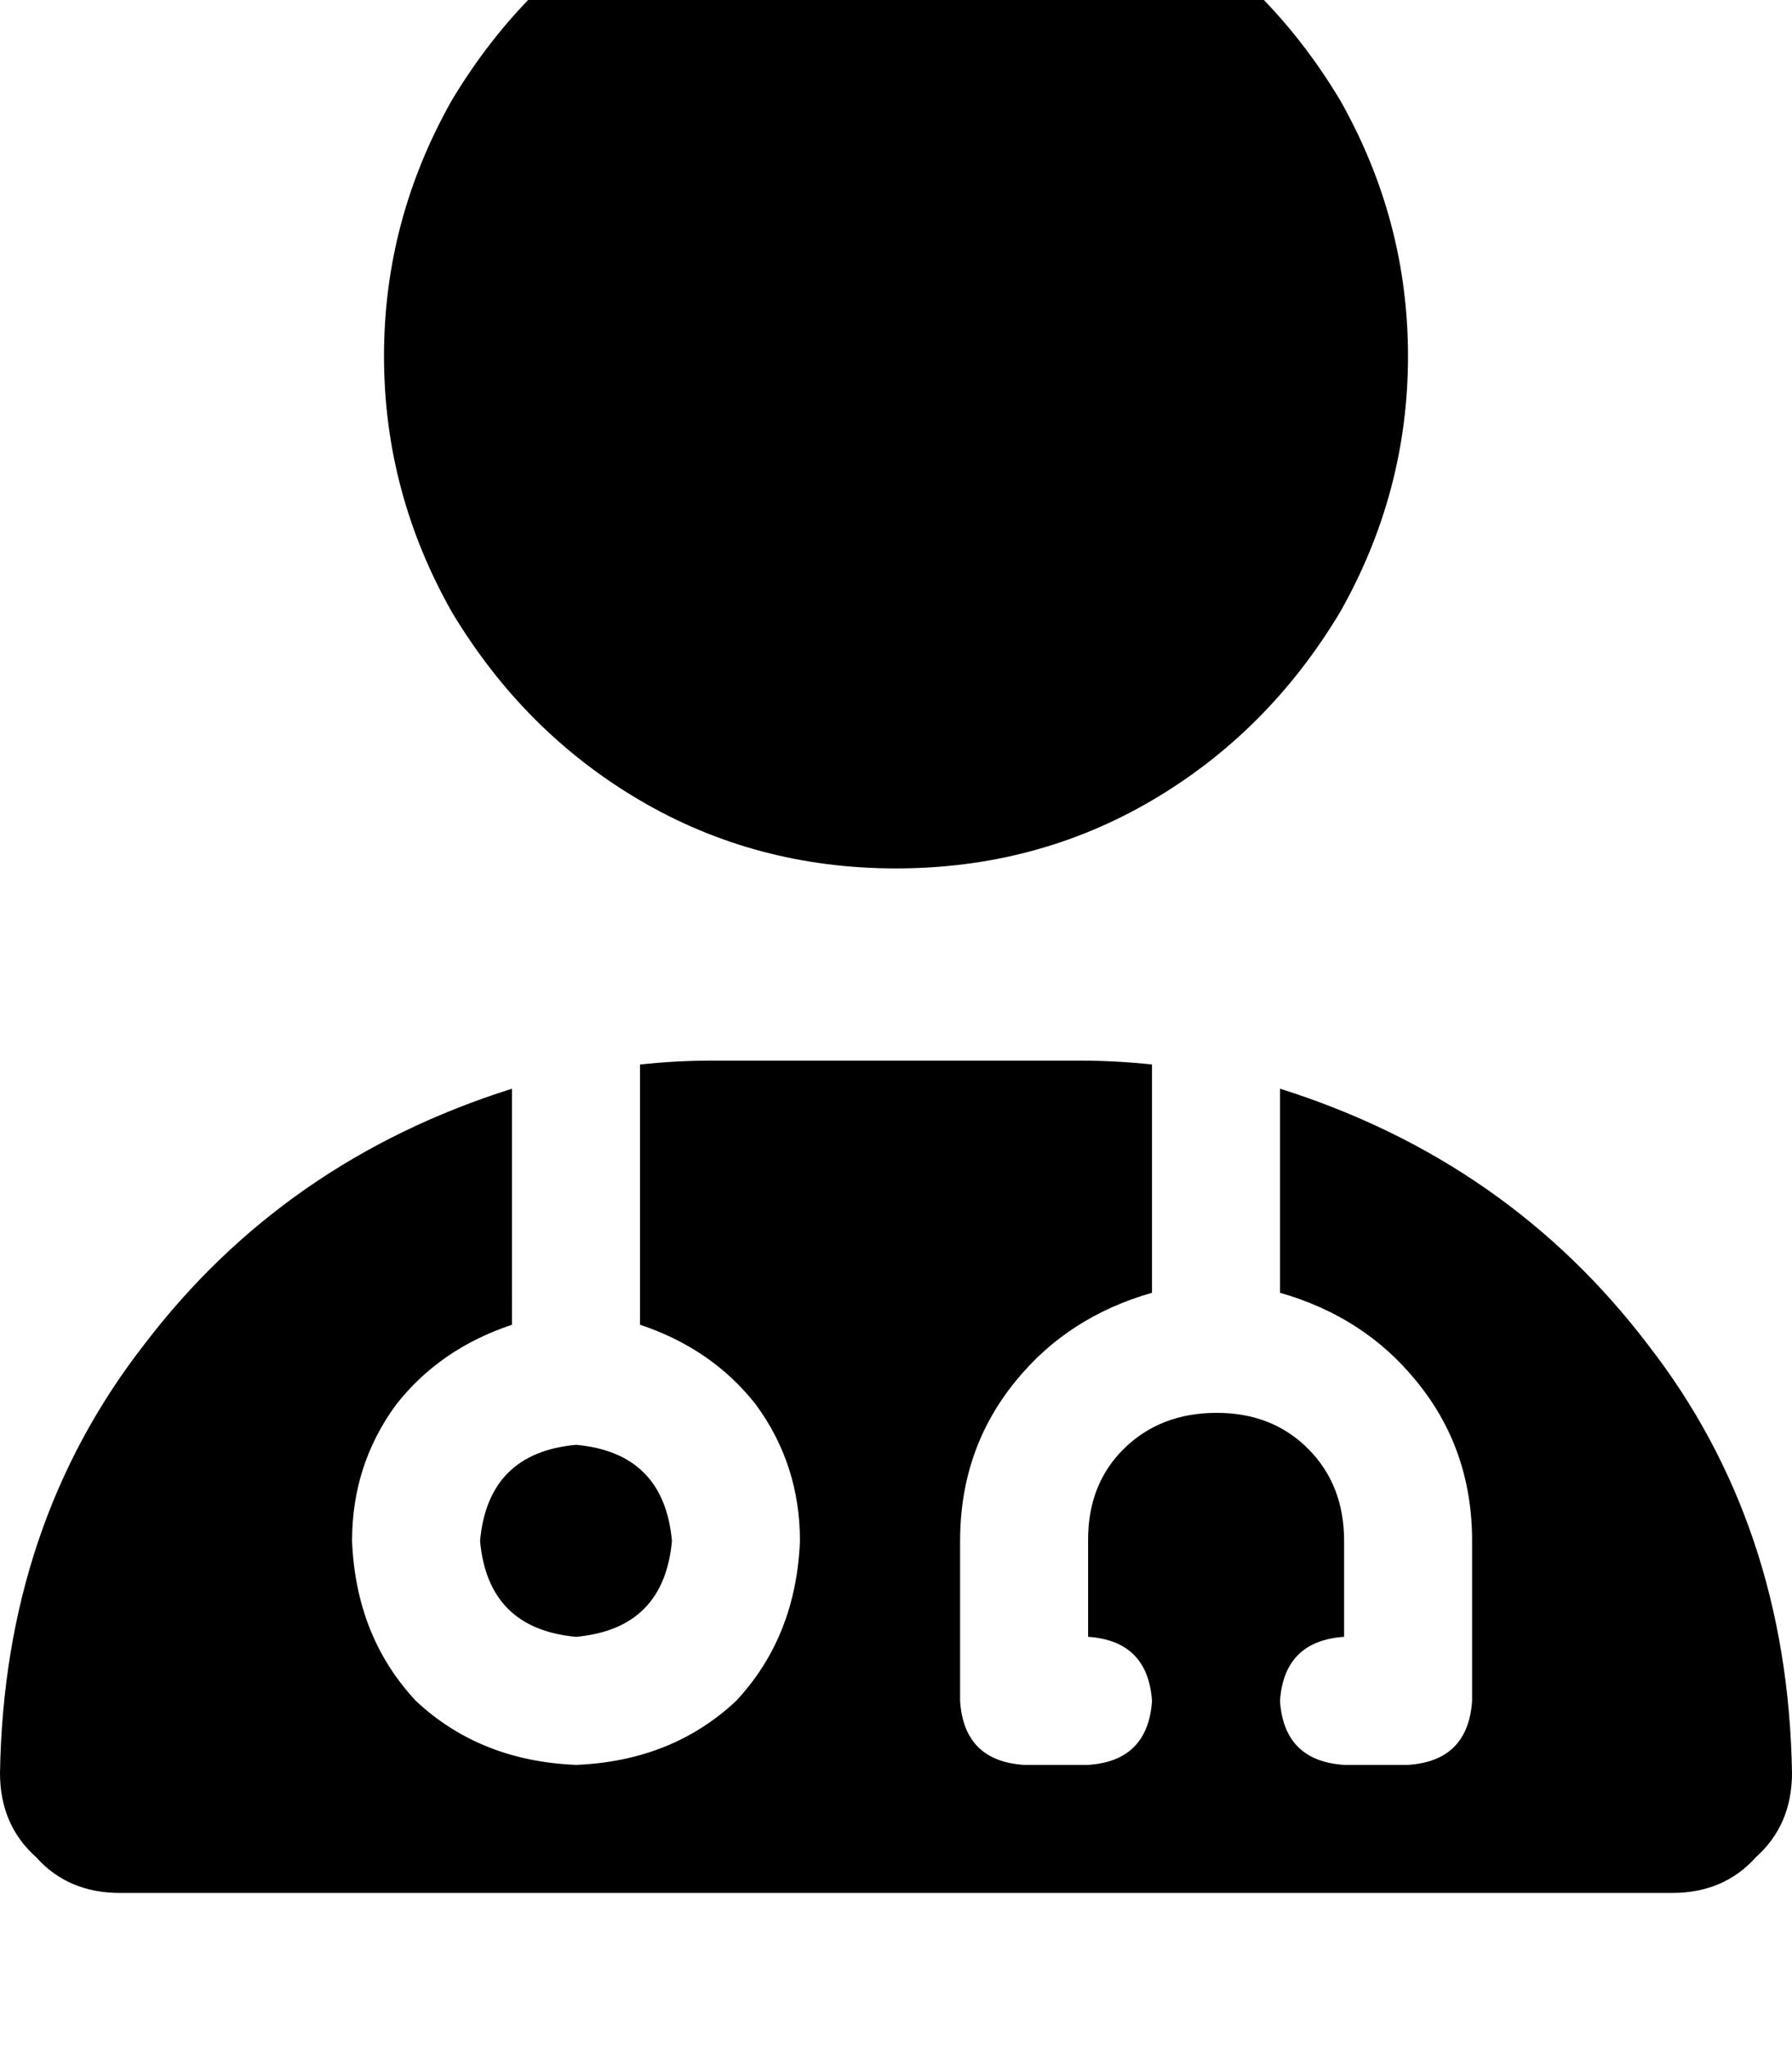 <svg height="1000" width="875" xmlns="http://www.w3.org/2000/svg"><path d="M437.5 423.8q68.4 0 125 -33.2 56.6 -33.2 91.8 -91.8 33.2 -58.6 33.2 -125t-33.2 -125Q619.1 -9.8 562.5 -43t-125 -33.2 -125 33.2 -91.8 91.8q-33.2 58.6 -33.2 125t33.2 125q35.2 58.6 91.8 91.8t125 33.2zM250 531.3q-111.3 35.1 -179.7 125Q2 744.1 0 865.2q0 25.4 17.6 41.1 15.6 17.5 41 17.5h757.8q25.4 0 41 -17.5Q875 890.6 875 865.2 873 744.1 804.7 656.3 736.3 566.4 625 531.3v99.6q41 11.7 66.4 42.9 27.4 33.2 27.4 78.2v78.1q-2 29.3 -31.3 31.2h-31.2Q627 859.4 625 830.1q2 -29.3 31.3 -31.3V752q0 -27.4 -17.6 -45t-44.9 -17.5 -45 17.5 -17.5 45v46.8q29.2 2 31.2 31.3 -2 29.3 -31.2 31.2H500q-29.3 -1.9 -31.2 -31.2V752q0 -45 27.3 -78.2 25.4 -31.2 66.4 -42.9V519.5q-17.6 -1.9 -35.2 -1.9H347.7q-17.6 0 -35.2 1.9v127q35.2 11.7 56.6 39 21.5 29.3 21.5 66.5 -1.9 46.8 -31.2 78.1 -31.3 29.3 -78.1 31.2 -46.9 -1.9 -78.2 -31.2Q173.8 798.8 171.9 752q0 -37.2 21.5 -66.5 21.4 -27.3 56.6 -39V531.3zm31.3 267.5q42.9 -3.9 46.8 -46.8 -3.9 -43 -46.8 -46.9 -43 3.9 -46.9 46.9 3.9 42.9 46.9 46.8z"/></svg>